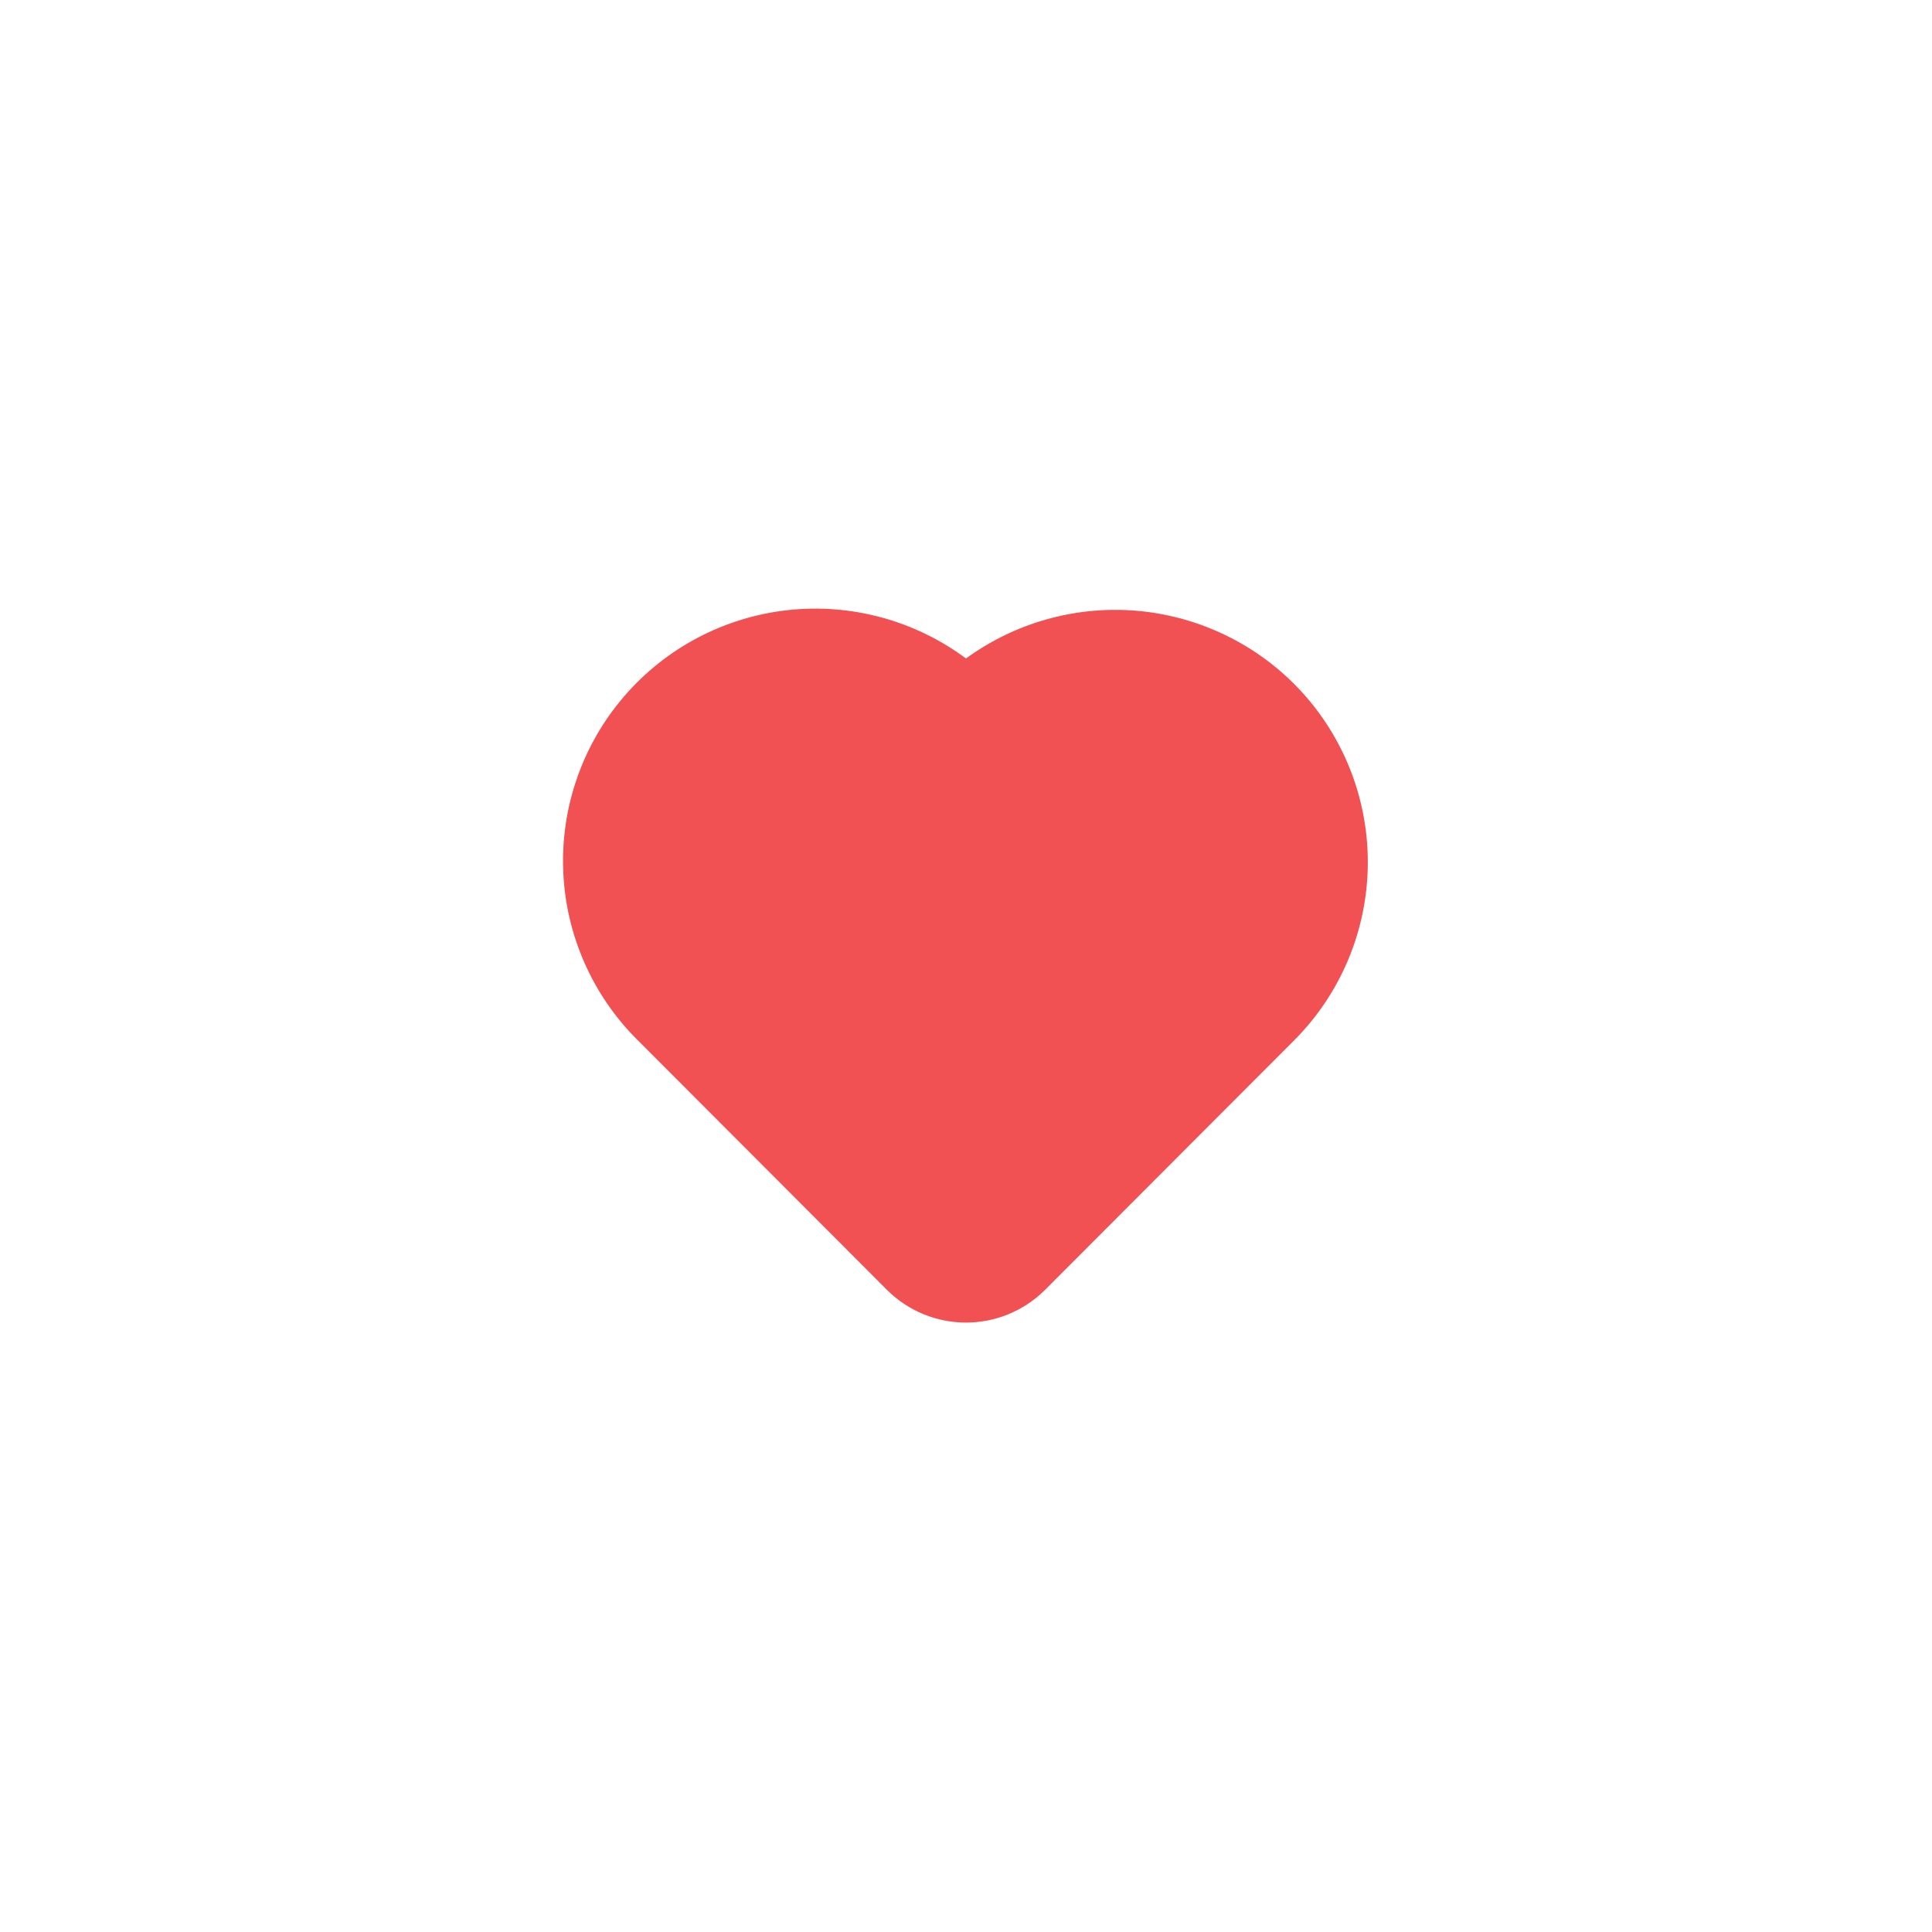 <svg width="48" height="48" viewBox="0 0 48 48" fill="none" xmlns="http://www.w3.org/2000/svg">
<path d="M32.16 17C31.1 15.937 29.695 15.289 28.198 15.171C26.702 15.054 25.213 15.476 24 16.36C22.728 15.414 21.144 14.985 19.568 15.159C17.992 15.334 16.54 16.099 15.506 17.301C14.472 18.502 13.931 20.052 13.993 21.636C14.055 23.221 14.715 24.723 15.84 25.84L22.05 32.06C22.57 32.572 23.27 32.859 24 32.859C24.73 32.859 25.43 32.572 25.95 32.06L32.16 25.84C33.328 24.665 33.983 23.076 33.983 21.42C33.983 19.764 33.328 18.175 32.16 17Z" fill="#F15152"/>
</svg>
